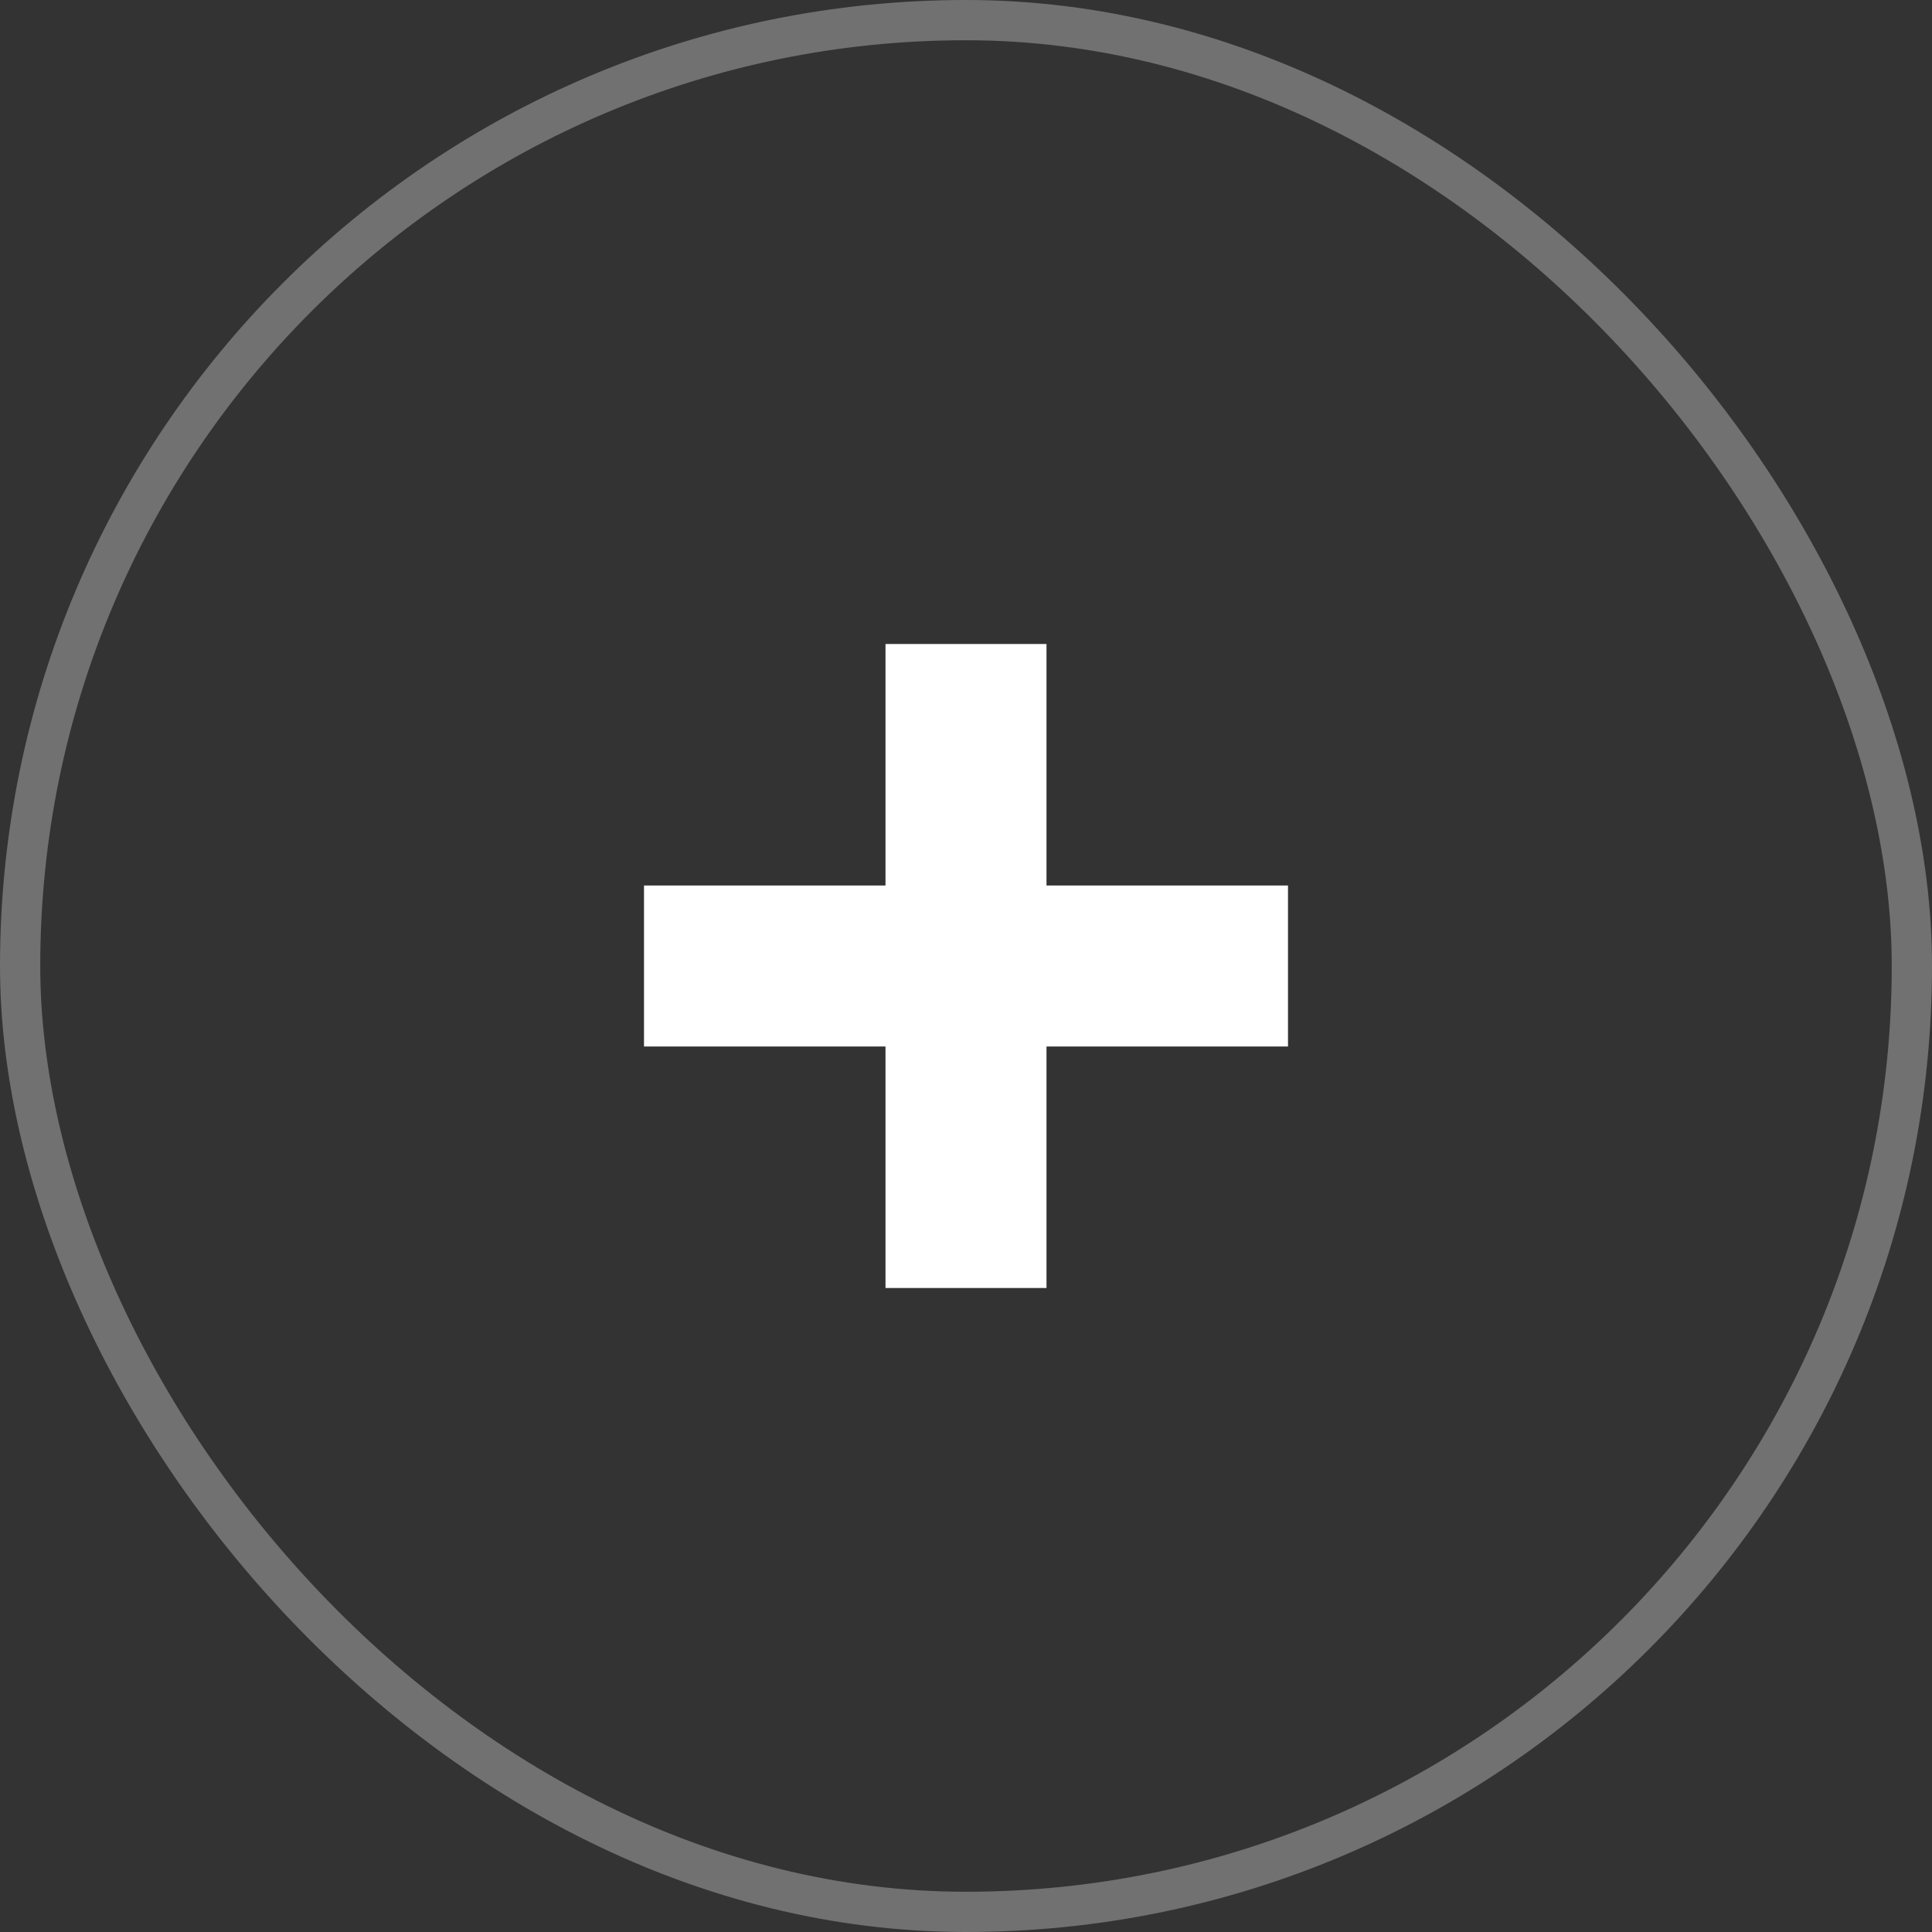 <svg width="48" height="48" viewBox="0 0 48 48" fill="none" xmlns="http://www.w3.org/2000/svg">
<rect x="0" y="0" width="48" height="48" fill="#333333" stroke="none"/>
<rect x="0.5" y="0.5" width="47" height="47" rx="23.5" stroke="white" stroke-opacity="0.301"/>
<path fill-rule="evenodd" clip-rule="evenodd" d="M32 22H26V16H22V22H16V26H22V32H26V26H32V22Z" fill="white"/>
</svg>
